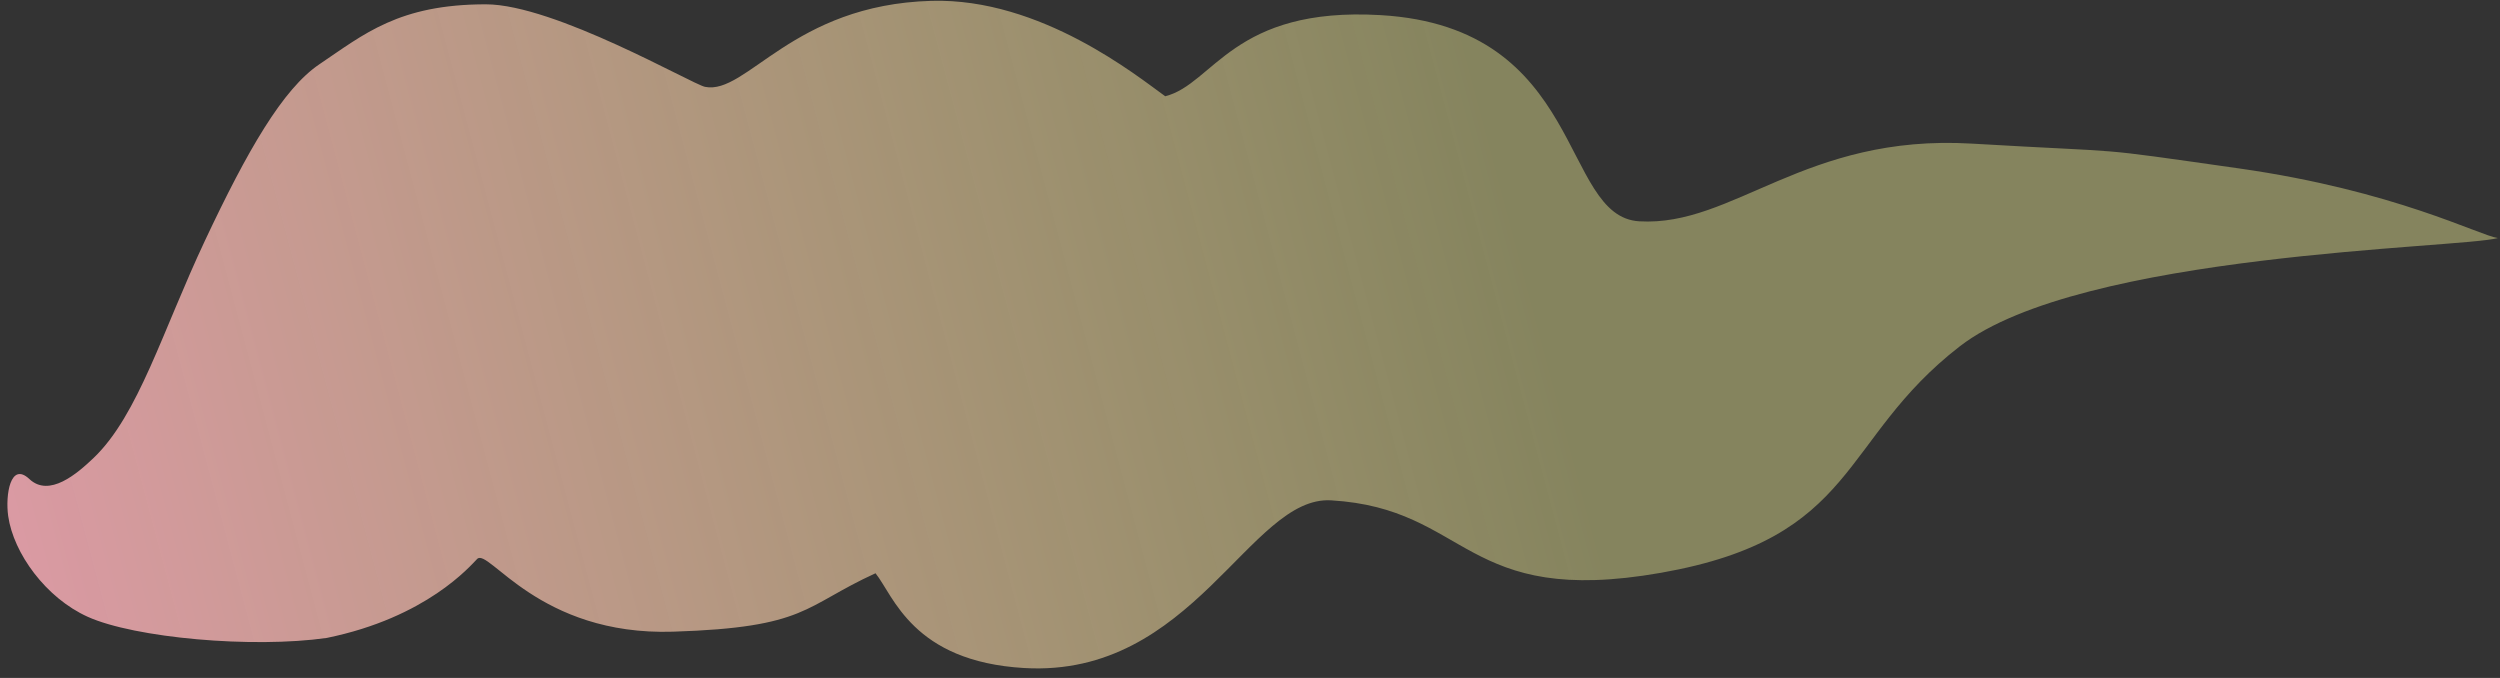<svg width="236" height="64" viewBox="0 0 236 64" fill="none" xmlns="http://www.w3.org/2000/svg">
<rect x="0" y="0" width="236" height="64" fill="#333333" stroke="none"/>
<path d="M19.345 22.721C15.345 31.221 13.06 39.191 8.845 43.221C7.274 44.722 4.647 46.983 2.774 45.222C0.981 43.537 0.491 46.742 0.774 48.722C1.274 52.222 4.321 56.435 8.274 58.222C12.703 60.224 23.845 61.221 30.845 60.221C40.281 58.291 44.395 53.42 45.045 52.764C46.122 51.675 50.854 60.029 63.536 59.631C76.218 59.233 75.845 57.221 82.649 54.116C84.345 56.221 86.146 62.443 96.676 63.061C112.648 63.999 117.984 46.782 125.653 47.232C138.719 47.999 138.08 57.371 156.806 54.07C175.532 50.769 173.57 41.531 185.013 32.687C196.457 23.842 232.376 23.449 235.794 22.47C234.026 22.226 226.111 17.993 211.316 15.892C196.645 13.809 201.905 14.483 186.136 13.557C170.368 12.631 163.639 21.414 154.747 20.892C147.26 20.453 149.711 2.565 130.338 1.428C116.372 0.608 114.586 7.928 109.997 9.087C107.394 7.22 98.249 -0.212 87.922 0.08C74.79 0.451 70.486 8.988 66.556 8.199C65.359 7.959 52.345 0.408 45.859 0.408C37.648 0.408 34.378 3.22 30.156 6.062C26.701 8.387 23.345 14.22 19.345 22.721Z" fill="url(#paint0_linear_154_142)"/>
<defs>
<linearGradient id="paint0_linear_154_142" x1="-41.154" y1="52.221" x2="138.679" y2="4.381" gradientUnits="userSpaceOnUse">
<stop stop-color="#F294BB"/>
<stop offset="1" stop-color="#F2EF97" stop-opacity="0.43"/>
</linearGradient>
</defs>
</svg>
